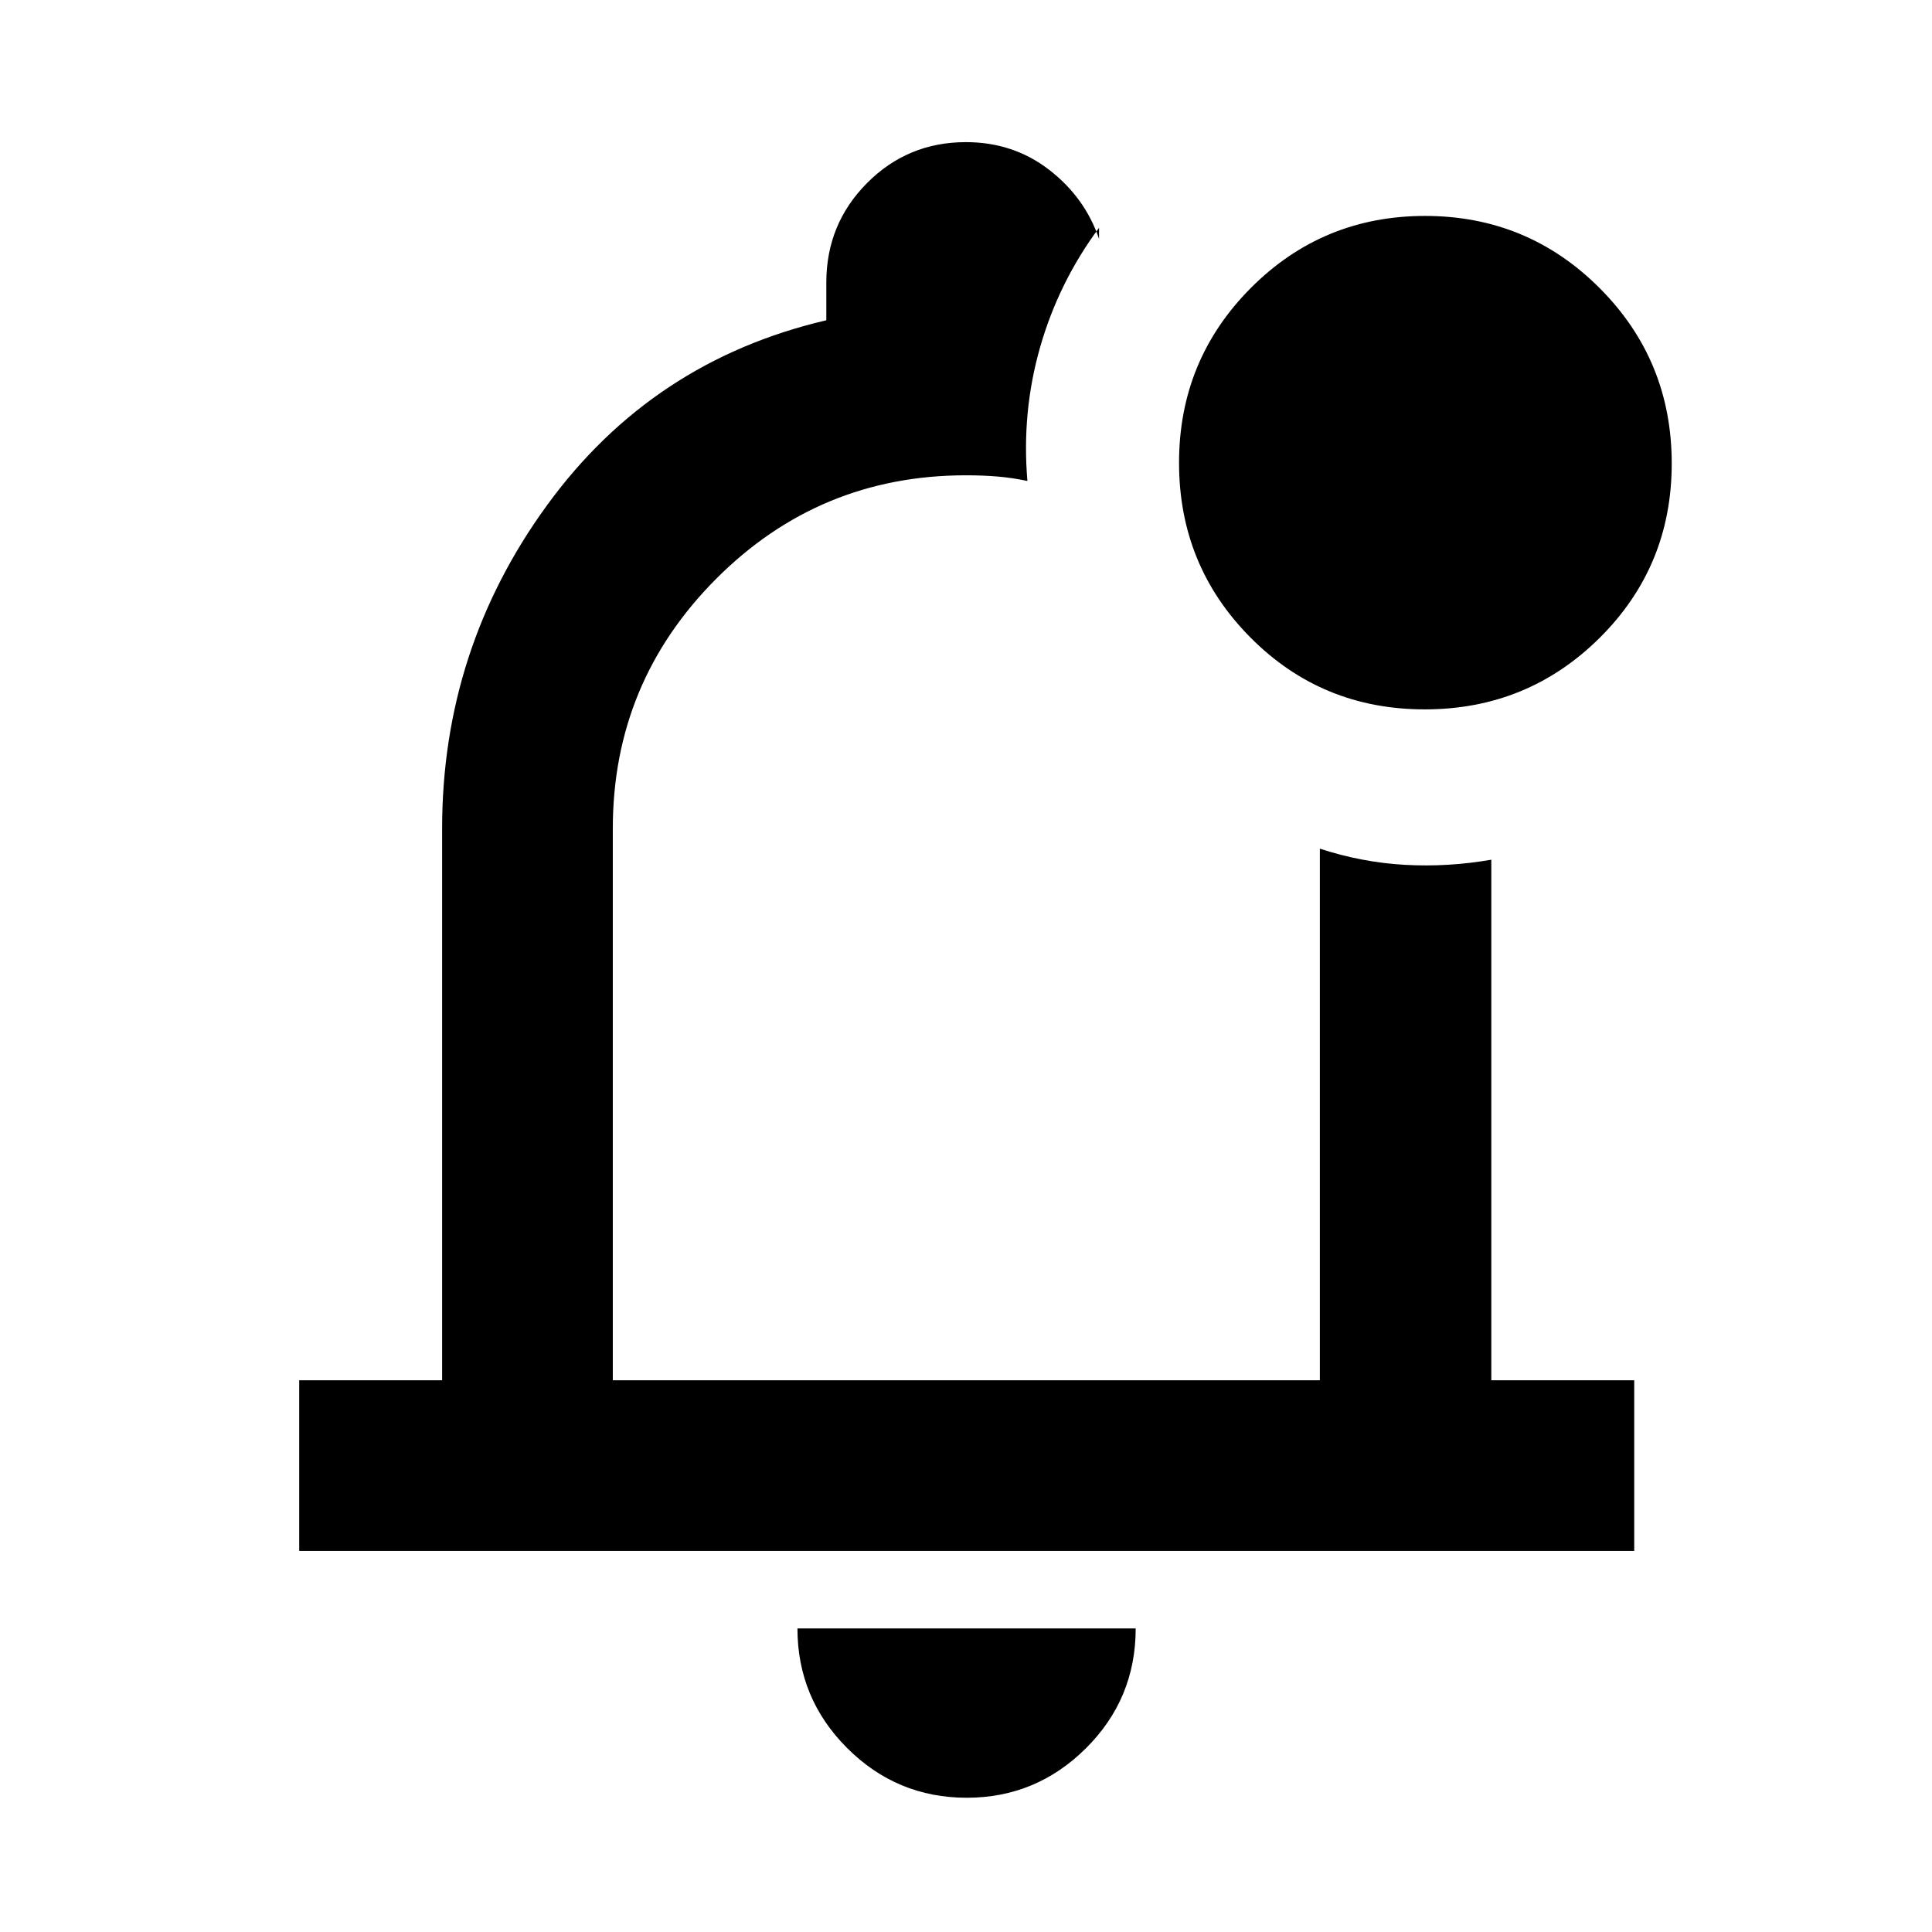 <svg xmlns="http://www.w3.org/2000/svg" height="40" viewBox="0 -960 960 960" width="40"><path d="M480.377-66.71q-34.733 0-59.432-24.688-24.699-24.688-24.699-59.442h168.073q0 34.95-24.721 59.54-24.722 24.59-59.221 24.59ZM480-498.883ZM148.673-189.34v-84.812h71.014v-274.174q0-89.058 52.18-160.696 52.179-71.638 138.727-91.834v-18.762q0-29.063 20.22-49.408 20.221-20.344 49.108-20.344 23.588 0 41.384 13.743 17.796 13.744 24.796 34.321v-5.507q-20.08 27.138-29.291 59.389-9.21 32.252-6.297 66.409-7.576-1.591-14.862-2.201-7.286-.61-15.652-.61-72.894 0-124.197 51.492Q304.5-620.843 304.5-548.326v274.174h351.334v-264.145q20.964 6.848 42.344 8.036 21.381 1.188 42.845-2.551v258.66h71.014v84.812H148.673Zm559.246-418.175q-51.147 0-86.602-35.735-35.455-35.734-35.455-86.784 0-51.05 35.657-86.86 35.658-35.81 86.597-35.81 50.939 0 86.748 35.875 35.81 35.874 35.81 87.124 0 51.092-35.803 86.641-35.804 35.549-86.952 35.549Z"/></svg>